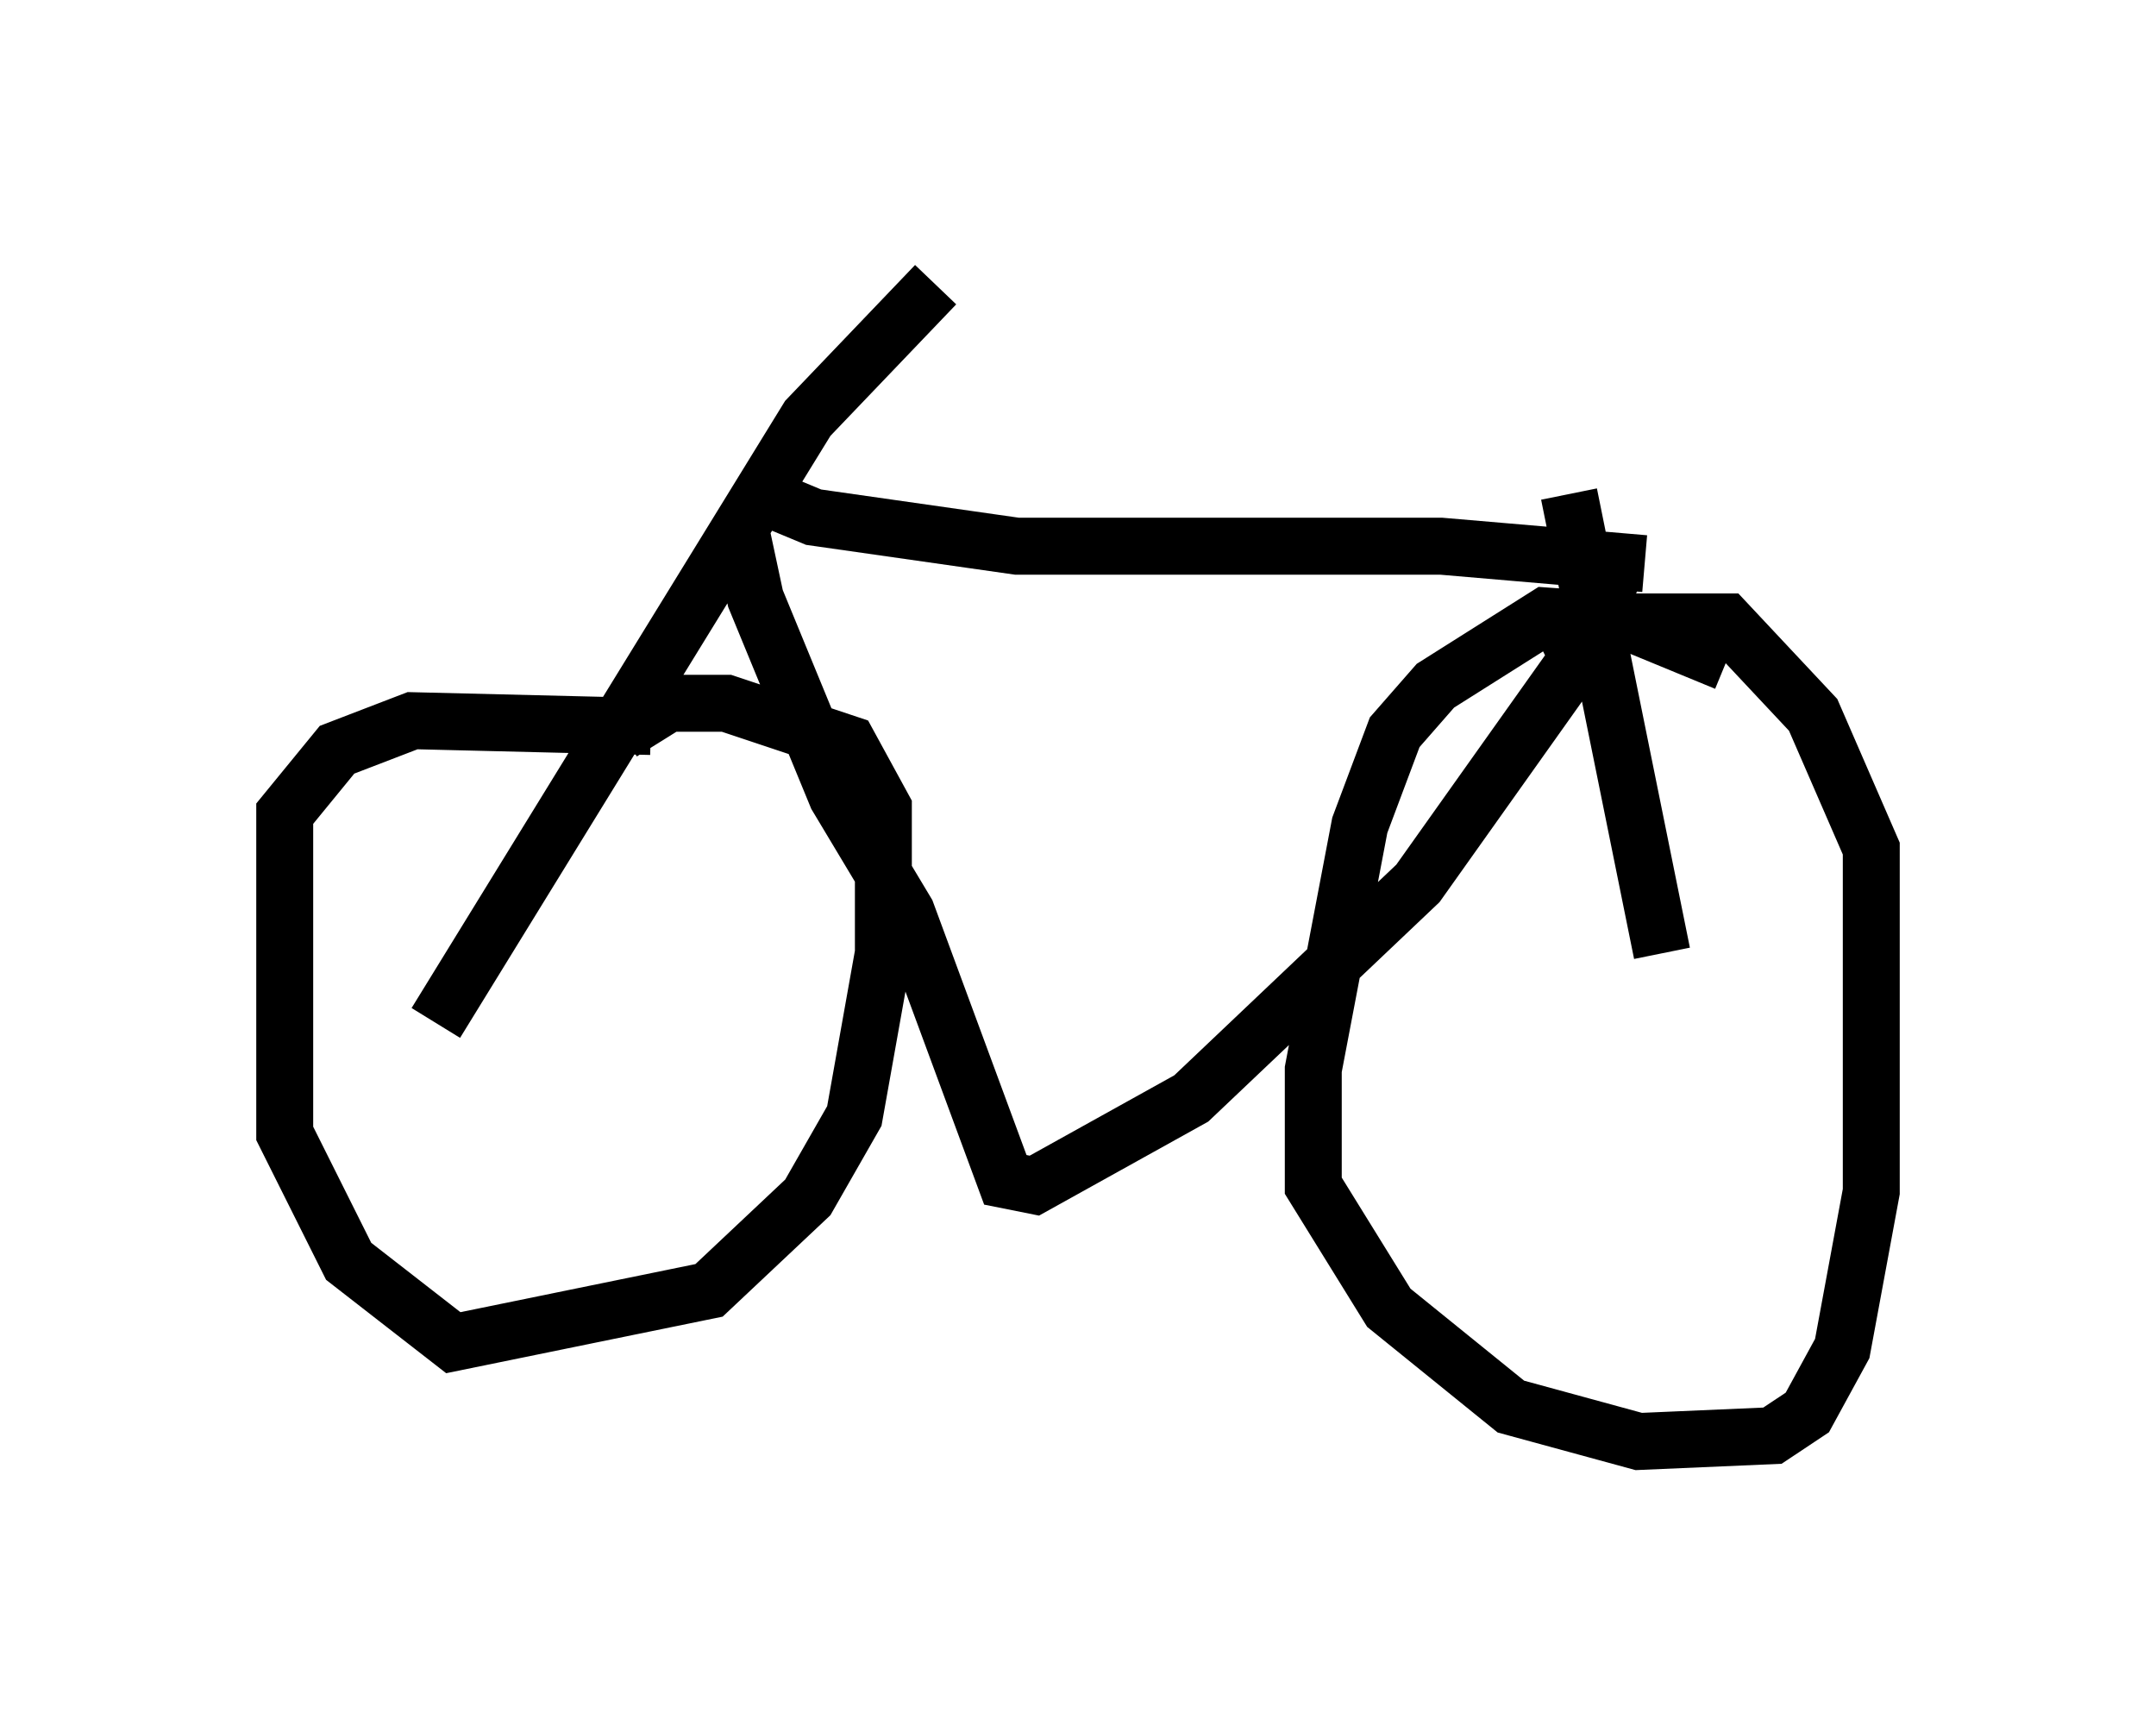 <?xml version="1.0" encoding="utf-8" ?>
<svg baseProfile="full" height="30.315" version="1.1" width="37.869" xmlns="http://www.w3.org/2000/svg" xmlns:ev="http://www.w3.org/2001/xml-events" xmlns:xlink="http://www.w3.org/1999/xlink"><defs /><rect fill="white" height="30.315" width="37.869" x="0" y="0" /><path d="M13.065, 13.677 m-1.633, -0.919 l-4.185, -0.102 -1.327, 0.51 l-0.919, 1.123 0.0, 5.615 l1.123, 2.246 1.838, 1.429 l4.492, -0.919 1.735, -1.633 l0.817, -1.429 0.51, -2.858 l0.0, -2.552 -0.613, -1.123 l-2.144, -0.715 -1.021, 0.0 l-0.817, 0.51 m5.513, -7.861 l-2.246, 2.348 -6.533, 10.617 m5.41, -9.392 l1.225, 0.51 3.573, 0.51 l7.452, 0.0 3.573, 0.306 m-15.925, -0.817 l0.306, 1.429 1.429, 3.471 l1.225, 2.042 1.735, 4.696 l0.51, 0.102 2.756, -1.531 l3.981, -3.777 2.756, -3.879 l0.715, -1.633 m1.94, 1.633 l-1.735, -0.715 -1.429, -0.102 l-1.94, 1.225 -0.715, 0.817 l-0.613, 1.633 -0.817, 4.288 l0.0, 2.042 1.327, 2.144 l2.144, 1.735 2.246, 0.613 l2.348, -0.102 0.613, -0.408 l0.613, -1.123 0.51, -2.756 l0.0, -6.023 -1.021, -2.348 l-1.531, -1.633 -1.94, 0.0 l-1.225, 0.613 m0.408, -2.858 l1.633, 8.065 " fill="none" stroke="black" stroke-width="1" /></svg>